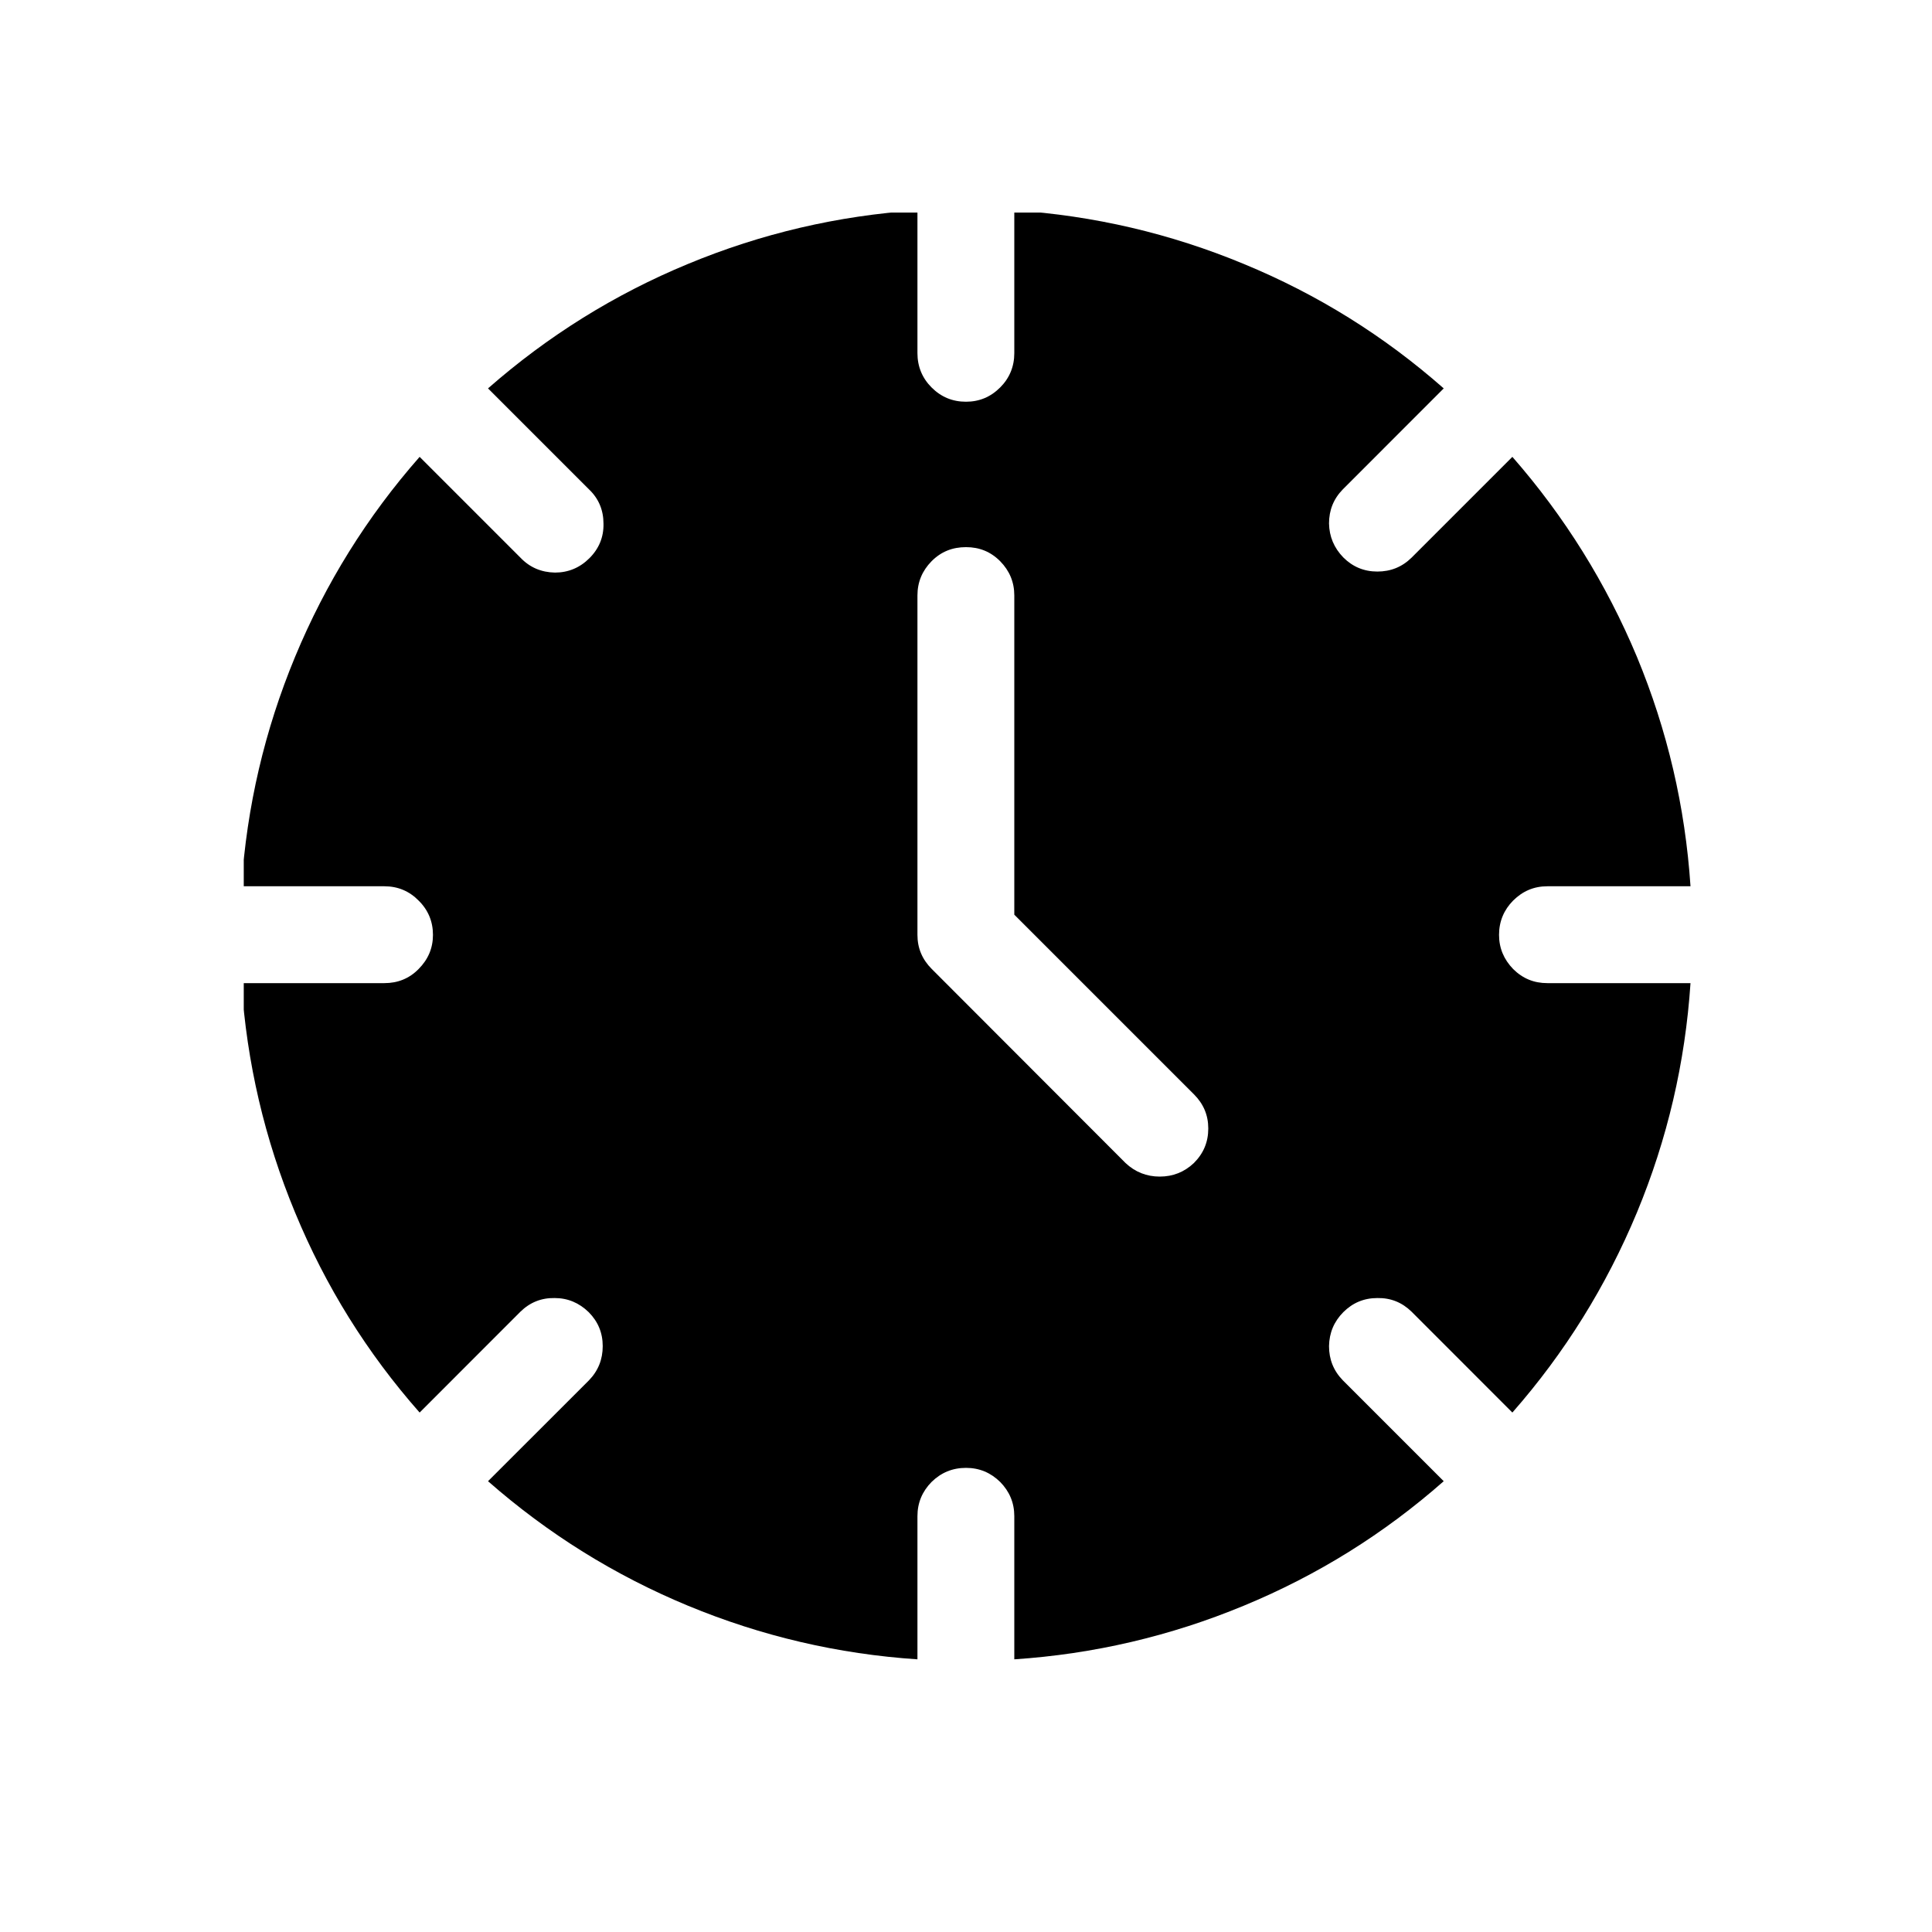 <svg xmlns="http://www.w3.org/2000/svg" xmlns:xlink="http://www.w3.org/1999/xlink" width="40" zoomAndPan="magnify" viewBox="0 0 30 30" height="40" preserveAspectRatio="xMidYMid meet" version="1.0"><defs><clipPath id="6cb03bd559"><path d="M 3.785 3.301 L 26.285 3.301 L 26.285 25.801 L 3.785 25.801 Z M 3.785 3.301 " clip-rule="nonzero"/></clipPath></defs><g clip-path="url(#6cb03bd559)"><path fill="#000000" d="M 24.027 13.762 L 26.25 13.762 C 26.168 12.527 25.891 11.34 25.418 10.199 C 24.941 9.059 24.297 8.023 23.484 7.094 L 21.918 8.66 C 21.77 8.805 21.594 8.875 21.387 8.875 C 21.18 8.875 21.004 8.801 20.859 8.656 C 20.715 8.508 20.641 8.332 20.637 8.129 C 20.637 7.922 20.707 7.746 20.852 7.598 L 22.418 6.031 C 21.492 5.215 20.457 4.57 19.312 4.098 C 18.172 3.625 16.984 3.348 15.75 3.266 L 15.75 5.484 C 15.75 5.691 15.676 5.871 15.531 6.016 C 15.383 6.164 15.207 6.238 15 6.238 C 14.789 6.238 14.613 6.164 14.465 6.016 C 14.32 5.871 14.246 5.691 14.246 5.484 L 14.246 3.266 C 13.012 3.348 11.824 3.625 10.684 4.098 C 9.543 4.57 8.508 5.215 7.578 6.031 L 9.145 7.598 C 9.297 7.742 9.371 7.922 9.371 8.133 C 9.375 8.34 9.301 8.52 9.152 8.668 C 9.004 8.816 8.824 8.891 8.617 8.891 C 8.406 8.887 8.227 8.812 8.082 8.66 L 6.516 7.094 C 5.699 8.023 5.055 9.059 4.582 10.199 C 4.109 11.34 3.832 12.527 3.75 13.762 L 5.969 13.762 C 6.176 13.762 6.355 13.836 6.5 13.984 C 6.648 14.129 6.723 14.309 6.723 14.516 C 6.723 14.723 6.648 14.898 6.5 15.047 C 6.355 15.195 6.176 15.266 5.969 15.266 L 3.75 15.266 C 3.832 16.5 4.109 17.688 4.582 18.828 C 5.055 19.973 5.699 21.008 6.516 21.934 L 8.082 20.367 C 8.23 20.223 8.406 20.152 8.613 20.156 C 8.816 20.156 8.992 20.23 9.141 20.375 C 9.285 20.52 9.359 20.695 9.359 20.902 C 9.359 21.109 9.289 21.285 9.145 21.434 L 7.578 23 C 8.508 23.816 9.543 24.461 10.684 24.934 C 11.824 25.406 13.012 25.684 14.246 25.766 L 14.246 23.543 C 14.246 23.336 14.32 23.16 14.465 23.012 C 14.613 22.867 14.789 22.793 15 22.793 C 15.207 22.793 15.383 22.867 15.531 23.012 C 15.676 23.16 15.75 23.336 15.75 23.543 L 15.75 25.766 C 16.984 25.684 18.172 25.406 19.312 24.934 C 20.457 24.461 21.492 23.816 22.418 23 L 20.852 21.434 C 20.707 21.285 20.637 21.109 20.637 20.902 C 20.641 20.695 20.715 20.52 20.859 20.375 C 21.004 20.23 21.18 20.156 21.387 20.156 C 21.594 20.152 21.77 20.223 21.918 20.367 L 23.484 21.934 C 24.297 21.008 24.941 19.973 25.418 18.828 C 25.891 17.688 26.168 16.5 26.25 15.266 L 24.027 15.266 C 23.82 15.266 23.645 15.195 23.496 15.047 C 23.352 14.898 23.277 14.723 23.277 14.516 C 23.277 14.309 23.352 14.129 23.496 13.984 C 23.645 13.836 23.82 13.762 24.027 13.762 Z M 18.539 18.059 C 18.391 18.199 18.215 18.27 18.008 18.27 C 17.805 18.27 17.625 18.199 17.477 18.059 L 14.469 15.047 C 14.32 14.898 14.246 14.723 14.246 14.516 L 14.246 9.246 C 14.246 9.039 14.32 8.863 14.465 8.715 C 14.613 8.566 14.789 8.496 15 8.496 C 15.207 8.496 15.383 8.566 15.531 8.715 C 15.676 8.863 15.75 9.039 15.75 9.246 L 15.75 14.203 L 18.539 16.992 C 18.688 17.141 18.762 17.316 18.762 17.523 C 18.762 17.734 18.688 17.91 18.539 18.059 Z M 18.539 18.059 " fill-opacity="1" fill-rule="nonzero"/></g></svg>
